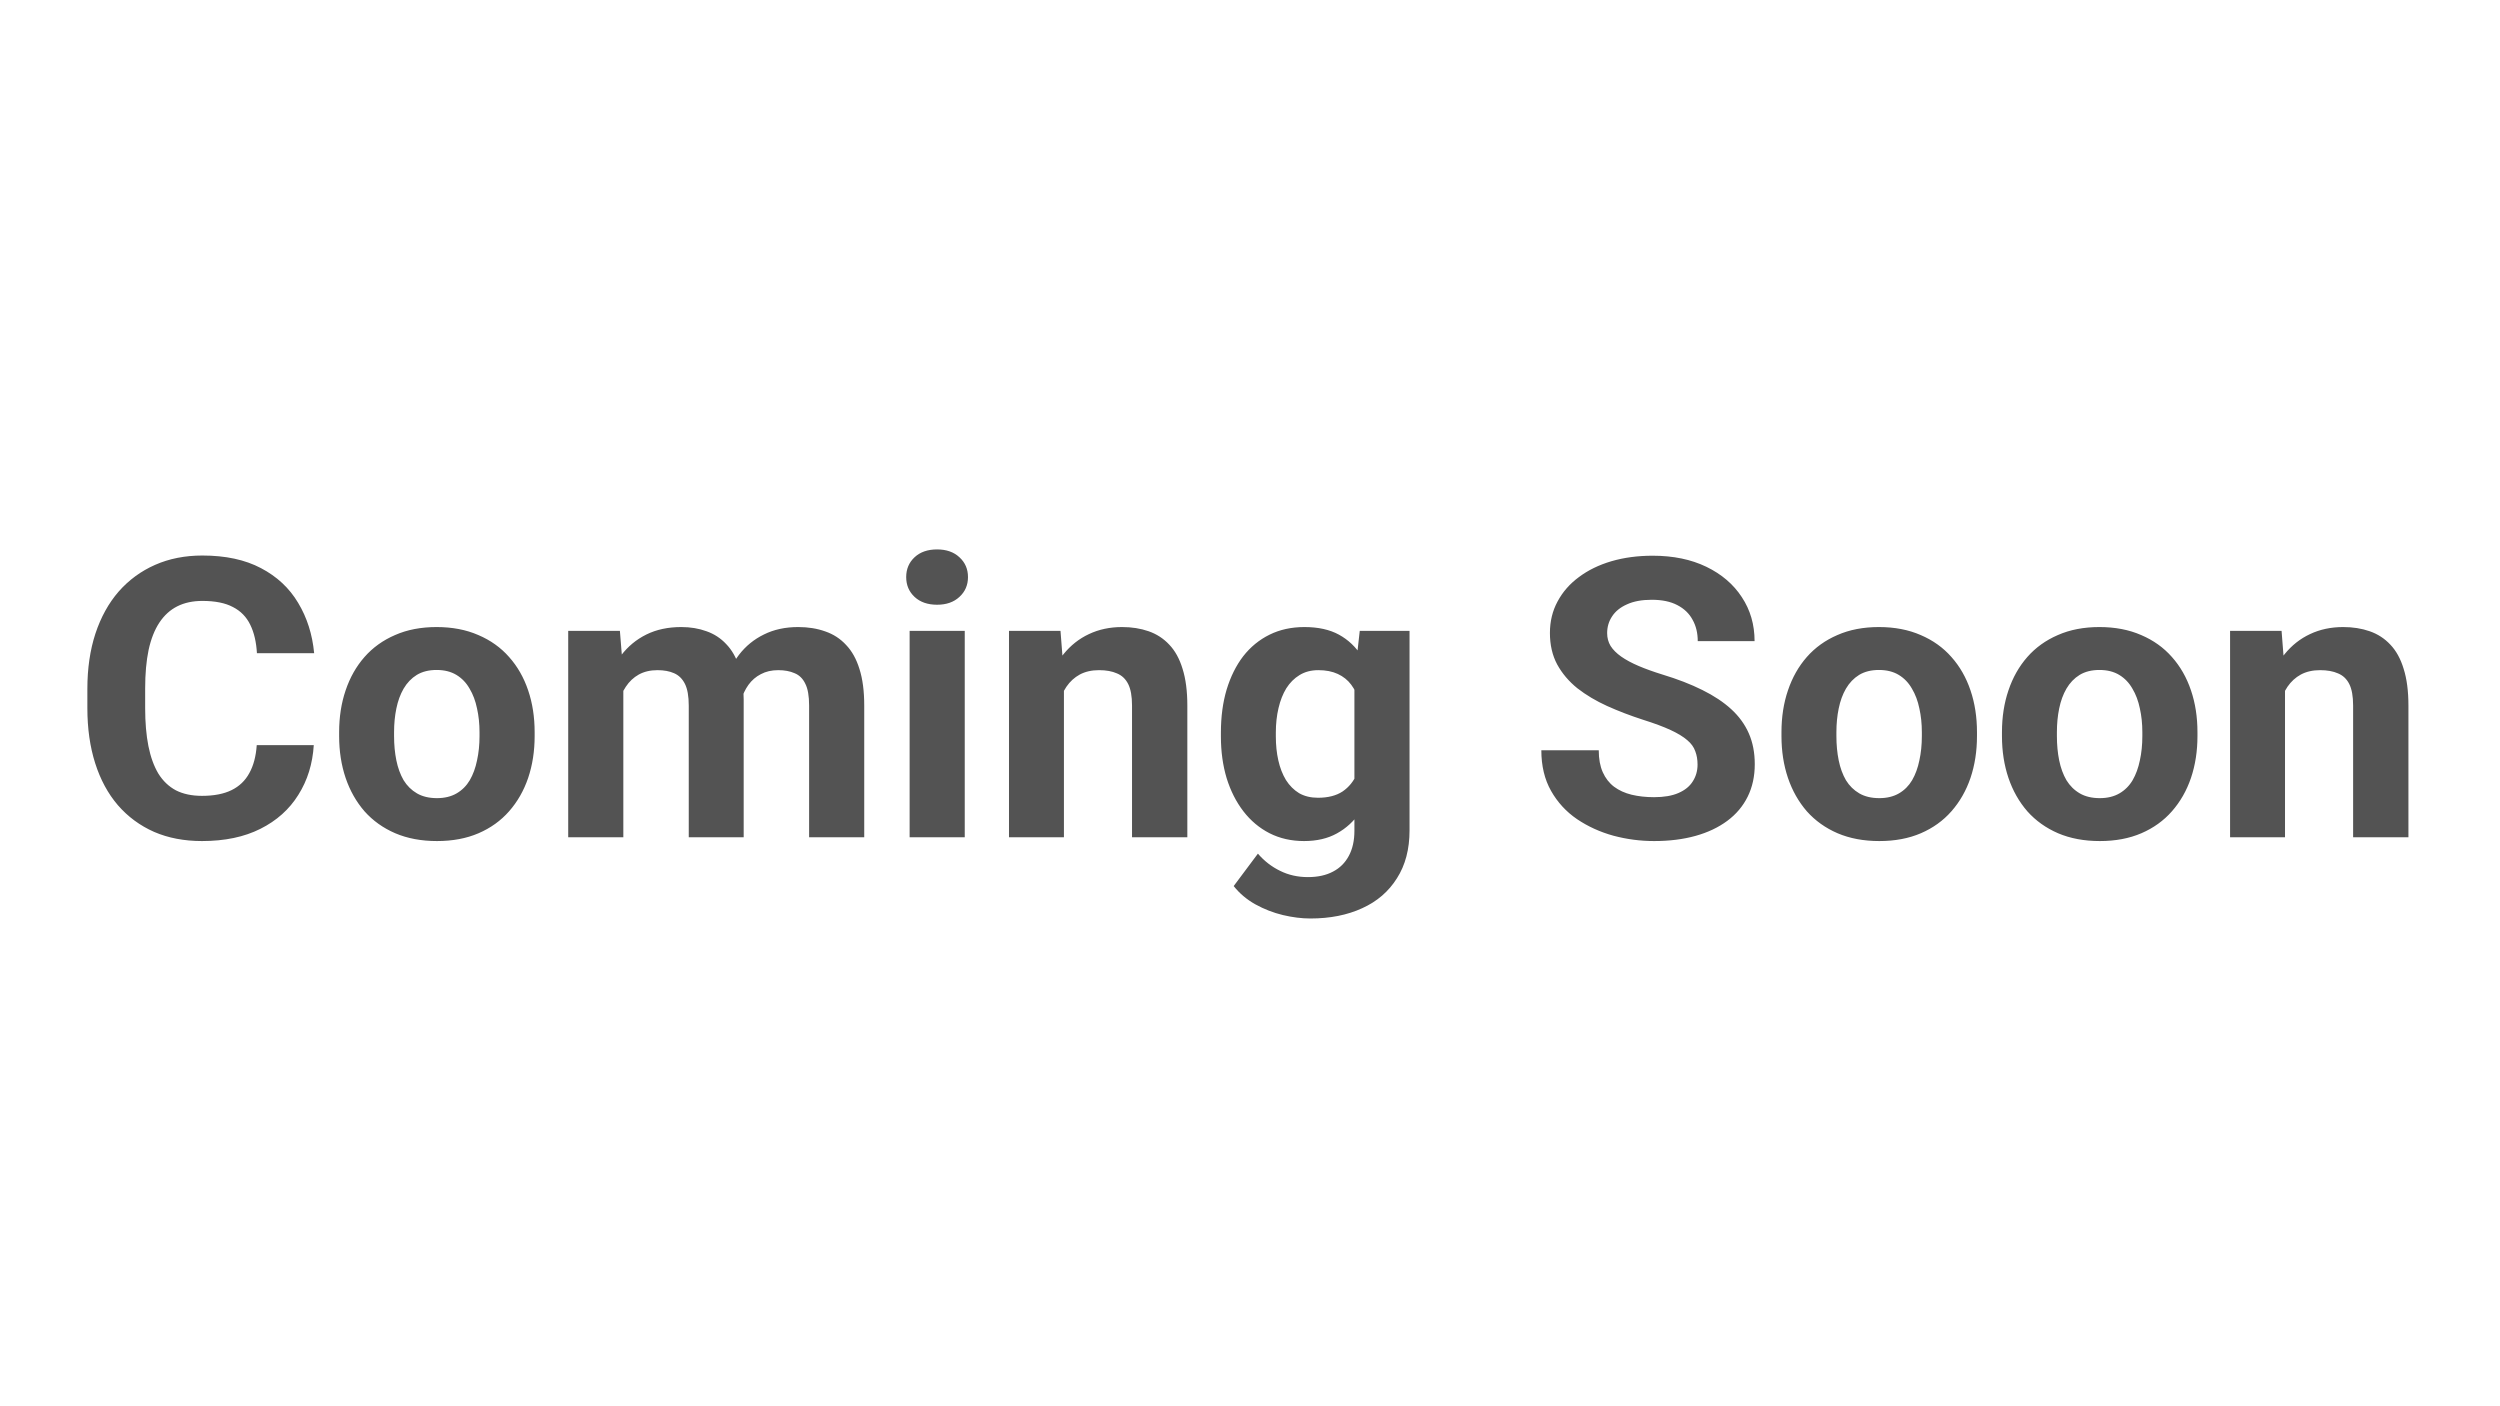 <svg width="1920" height="1080" viewBox="0 0 1920 1080" fill="none" xmlns="http://www.w3.org/2000/svg">
<path d="M197.176 572.248H240.975C240.096 586.604 236.141 599.348 229.109 610.48C222.176 621.613 212.459 630.305 199.959 636.555C187.557 642.805 172.615 645.93 155.135 645.93C141.463 645.93 129.207 643.586 118.367 638.898C107.527 634.113 98.25 627.277 90.535 618.391C82.918 609.504 77.107 598.762 73.103 586.164C69.1 573.566 67.098 559.455 67.098 543.83V529.035C67.098 513.41 69.148 499.299 73.25 486.701C77.449 474.006 83.406 463.215 91.121 454.328C98.934 445.441 108.26 438.605 119.1 433.82C129.939 429.035 142.049 426.643 155.428 426.643C173.201 426.643 188.191 429.865 200.398 436.311C212.703 442.756 222.225 451.643 228.963 462.971C235.799 474.299 239.9 487.189 241.268 501.643H197.322C196.834 493.049 195.125 485.773 192.195 479.816C189.266 473.762 184.822 469.221 178.865 466.193C173.006 463.068 165.193 461.506 155.428 461.506C148.104 461.506 141.707 462.873 136.238 465.607C130.77 468.342 126.18 472.492 122.469 478.059C118.758 483.625 115.975 490.656 114.119 499.152C112.361 507.551 111.482 517.414 111.482 528.742V543.83C111.482 554.865 112.312 564.582 113.973 572.98C115.633 581.281 118.172 588.312 121.59 594.074C125.105 599.738 129.598 604.035 135.066 606.965C140.633 609.797 147.322 611.213 155.135 611.213C164.314 611.213 171.883 609.748 177.84 606.818C183.797 603.889 188.338 599.543 191.463 593.781C194.686 588.02 196.59 580.842 197.176 572.248ZM260.457 565.363V562.287C260.457 550.666 262.117 539.973 265.438 530.207C268.758 520.344 273.592 511.799 279.939 504.572C286.287 497.346 294.1 491.73 303.377 487.727C312.654 483.625 323.299 481.574 335.311 481.574C347.322 481.574 358.016 483.625 367.391 487.727C376.766 491.73 384.627 497.346 390.975 504.572C397.42 511.799 402.303 520.344 405.623 530.207C408.943 539.973 410.604 550.666 410.604 562.287V565.363C410.604 576.887 408.943 587.58 405.623 597.443C402.303 607.209 397.42 615.754 390.975 623.078C384.627 630.305 376.814 635.92 367.537 639.924C358.26 643.928 347.615 645.93 335.604 645.93C323.592 645.93 312.898 643.928 303.523 639.924C294.246 635.92 286.385 630.305 279.939 623.078C273.592 615.754 268.758 607.209 265.438 597.443C262.117 587.58 260.457 576.887 260.457 565.363ZM302.645 562.287V565.363C302.645 572.004 303.23 578.205 304.402 583.967C305.574 589.729 307.43 594.807 309.969 599.201C312.605 603.498 316.023 606.867 320.223 609.309C324.422 611.75 329.549 612.971 335.604 612.971C341.463 612.971 346.492 611.75 350.691 609.309C354.891 606.867 358.26 603.498 360.799 599.201C363.338 594.807 365.193 589.729 366.365 583.967C367.635 578.205 368.27 572.004 368.27 565.363V562.287C368.27 555.842 367.635 549.787 366.365 544.123C365.193 538.361 363.289 533.283 360.652 528.889C358.113 524.396 354.744 520.881 350.545 518.342C346.346 515.803 341.268 514.533 335.311 514.533C329.354 514.533 324.275 515.803 320.076 518.342C315.975 520.881 312.605 524.396 309.969 528.889C307.43 533.283 305.574 538.361 304.402 544.123C303.23 549.787 302.645 555.842 302.645 562.287ZM478.719 517.316V643H436.385V484.504H476.082L478.719 517.316ZM472.859 558.186H461.141C461.141 547.15 462.459 536.994 465.096 527.717C467.83 518.342 471.785 510.236 476.961 503.4C482.234 496.467 488.729 491.096 496.443 487.287C504.158 483.479 513.094 481.574 523.25 481.574C530.281 481.574 536.727 482.648 542.586 484.797C548.445 486.848 553.475 490.119 557.674 494.611C561.971 499.006 565.291 504.768 567.635 511.896C569.979 518.928 571.15 527.375 571.15 537.238V643H528.963V541.926C528.963 534.699 527.986 529.133 526.033 525.227C524.08 521.32 521.297 518.586 517.684 517.023C514.168 515.461 509.92 514.68 504.939 514.68C499.471 514.68 494.686 515.803 490.584 518.049C486.58 520.295 483.26 523.42 480.623 527.424C477.986 531.33 476.033 535.92 474.764 541.193C473.494 546.467 472.859 552.131 472.859 558.186ZM567.195 553.352L552.107 555.256C552.107 544.904 553.377 535.285 555.916 526.398C558.553 517.512 562.41 509.699 567.488 502.961C572.664 496.223 579.061 490.998 586.678 487.287C594.295 483.479 603.084 481.574 613.045 481.574C620.662 481.574 627.596 482.697 633.846 484.943C640.096 487.092 645.418 490.559 649.812 495.344C654.305 500.031 657.723 506.184 660.066 513.801C662.508 521.418 663.729 530.744 663.729 541.779V643H621.395V541.779C621.395 534.455 620.418 528.889 618.465 525.08C616.609 521.174 613.875 518.488 610.262 517.023C606.746 515.461 602.547 514.68 597.664 514.68C592.586 514.68 588.143 515.705 584.334 517.756C580.525 519.709 577.352 522.443 574.812 525.959C572.273 529.475 570.369 533.576 569.1 538.264C567.83 542.854 567.195 547.883 567.195 553.352ZM740.926 484.504V643H698.592V484.504H740.926ZM695.955 443.195C695.955 437.043 698.104 431.965 702.4 427.961C706.697 423.957 712.459 421.955 719.686 421.955C726.814 421.955 732.527 423.957 736.824 427.961C741.219 431.965 743.416 437.043 743.416 443.195C743.416 449.348 741.219 454.426 736.824 458.43C732.527 462.434 726.814 464.436 719.686 464.436C712.459 464.436 706.697 462.434 702.4 458.43C698.104 454.426 695.955 449.348 695.955 443.195ZM817.098 518.342V643H774.91V484.504H814.461L817.098 518.342ZM810.945 558.186H799.52C799.52 546.467 801.033 535.92 804.061 526.545C807.088 517.072 811.336 509.016 816.805 502.375C822.273 495.637 828.768 490.51 836.287 486.994C843.904 483.381 852.4 481.574 861.775 481.574C869.197 481.574 875.984 482.648 882.137 484.797C888.289 486.945 893.562 490.363 897.957 495.051C902.449 499.738 905.867 505.939 908.211 513.654C910.652 521.369 911.873 530.793 911.873 541.926V643H869.393V541.779C869.393 534.748 868.416 529.279 866.463 525.373C864.51 521.467 861.629 518.732 857.82 517.17C854.109 515.51 849.52 514.68 844.051 514.68C838.387 514.68 833.455 515.803 829.256 518.049C825.154 520.295 821.736 523.42 819.002 527.424C816.365 531.33 814.363 535.92 812.996 541.193C811.629 546.467 810.945 552.131 810.945 558.186ZM1044.29 484.504H1082.53V637.727C1082.53 652.18 1079.3 664.436 1072.86 674.494C1066.51 684.65 1057.62 692.316 1046.2 697.492C1034.77 702.766 1021.49 705.402 1006.36 705.402C999.715 705.402 992.684 704.523 985.262 702.766C977.938 701.008 970.906 698.273 964.168 694.562C957.527 690.852 951.961 686.164 947.469 680.5L966.072 655.598C970.955 661.262 976.619 665.656 983.064 668.781C989.51 672.004 996.639 673.615 1004.45 673.615C1012.07 673.615 1018.51 672.199 1023.79 669.367C1029.06 666.633 1033.11 662.58 1035.95 657.209C1038.78 651.936 1040.19 645.539 1040.19 638.02V521.125L1044.29 484.504ZM937.654 565.656V562.58C937.654 550.471 939.119 539.484 942.049 529.621C945.076 519.66 949.324 511.115 954.793 503.986C960.359 496.857 967.098 491.34 975.008 487.434C982.918 483.527 991.854 481.574 1001.81 481.574C1012.36 481.574 1021.2 483.527 1028.33 487.434C1035.46 491.34 1041.32 496.906 1045.91 504.133C1050.5 511.262 1054.06 519.709 1056.6 529.475C1059.24 539.143 1061.29 549.738 1062.75 561.262V568C1061.29 579.035 1059.09 589.289 1056.16 598.762C1053.23 608.234 1049.37 616.535 1044.59 623.664C1039.8 630.695 1033.85 636.164 1026.72 640.07C1019.69 643.977 1011.29 645.93 1001.52 645.93C991.756 645.93 982.918 643.928 975.008 639.924C967.195 635.92 960.506 630.305 954.939 623.078C949.373 615.852 945.076 607.355 942.049 597.59C939.119 587.824 937.654 577.18 937.654 565.656ZM979.842 562.58V565.656C979.842 572.199 980.477 578.303 981.746 583.967C983.016 589.631 984.969 594.66 987.605 599.055C990.34 603.352 993.709 606.721 997.713 609.162C1001.81 611.506 1006.65 612.678 1012.21 612.678C1019.93 612.678 1026.23 611.066 1031.11 607.844C1035.99 604.523 1039.66 599.982 1042.1 594.221C1044.54 588.459 1045.96 581.818 1046.35 574.299V555.109C1046.15 548.957 1045.32 543.439 1043.86 538.557C1042.39 533.576 1040.34 529.328 1037.7 525.812C1035.07 522.297 1031.65 519.562 1027.45 517.609C1023.25 515.656 1018.27 514.68 1012.51 514.68C1006.94 514.68 1002.11 515.949 998.006 518.488C994.002 520.93 990.633 524.299 987.898 528.596C985.262 532.893 983.26 537.971 981.893 543.83C980.525 549.592 979.842 555.842 979.842 562.58ZM1303.72 587.189C1303.72 583.381 1303.13 579.963 1301.96 576.936C1300.89 573.811 1298.84 570.979 1295.81 568.439C1292.78 565.803 1288.53 563.215 1283.06 560.676C1277.6 558.137 1270.52 555.5 1261.82 552.766C1252.16 549.641 1242.98 546.125 1234.29 542.219C1225.69 538.312 1218.07 533.771 1211.43 528.596C1204.89 523.322 1199.71 517.219 1195.91 510.285C1192.2 503.352 1190.34 495.295 1190.34 486.115C1190.34 477.229 1192.29 469.172 1196.2 461.945C1200.11 454.621 1205.57 448.371 1212.61 443.195C1219.64 437.922 1227.94 433.869 1237.51 431.037C1247.18 428.205 1257.77 426.789 1269.29 426.789C1285.02 426.789 1298.74 429.621 1310.46 435.285C1322.18 440.949 1331.26 448.713 1337.7 458.576C1344.25 468.439 1347.52 479.719 1347.52 492.414H1303.87C1303.87 486.164 1302.55 480.695 1299.91 476.008C1297.37 471.223 1293.46 467.463 1288.19 464.729C1283.02 461.994 1276.47 460.627 1268.56 460.627C1260.95 460.627 1254.6 461.799 1249.52 464.143C1244.44 466.389 1240.63 469.465 1238.09 473.371C1235.55 477.18 1234.29 481.477 1234.29 486.262C1234.29 489.875 1235.16 493.146 1236.92 496.076C1238.78 499.006 1241.51 501.74 1245.12 504.279C1248.74 506.818 1253.18 509.211 1258.46 511.457C1263.73 513.703 1269.83 515.9 1276.77 518.049C1288.39 521.564 1298.59 525.52 1307.38 529.914C1316.27 534.309 1323.69 539.24 1329.65 544.709C1335.6 550.178 1340.1 556.379 1343.12 563.312C1346.15 570.246 1347.66 578.107 1347.66 586.896C1347.66 596.174 1345.86 604.475 1342.24 611.799C1338.63 619.123 1333.41 625.324 1326.57 630.402C1319.73 635.48 1311.58 639.338 1302.11 641.975C1292.63 644.611 1282.04 645.93 1270.32 645.93C1259.77 645.93 1249.37 644.562 1239.12 641.828C1228.87 638.996 1219.54 634.748 1211.14 629.084C1202.84 623.42 1196.2 616.193 1191.22 607.404C1186.24 598.615 1183.75 588.215 1183.75 576.203H1227.84C1227.84 582.844 1228.87 588.459 1230.92 593.049C1232.97 597.639 1235.85 601.35 1239.56 604.182C1243.37 607.014 1247.86 609.064 1253.04 610.334C1258.31 611.604 1264.07 612.238 1270.32 612.238C1277.94 612.238 1284.19 611.164 1289.07 609.016C1294.05 606.867 1297.71 603.889 1300.06 600.08C1302.5 596.271 1303.72 591.975 1303.72 587.189ZM1368.17 565.363V562.287C1368.17 550.666 1369.83 539.973 1373.15 530.207C1376.47 520.344 1381.31 511.799 1387.65 504.572C1394 497.346 1401.81 491.73 1411.09 487.727C1420.37 483.625 1431.01 481.574 1443.03 481.574C1455.04 481.574 1465.73 483.625 1475.11 487.727C1484.48 491.73 1492.34 497.346 1498.69 504.572C1505.13 511.799 1510.02 520.344 1513.34 530.207C1516.66 539.973 1518.32 550.666 1518.32 562.287V565.363C1518.32 576.887 1516.66 587.58 1513.34 597.443C1510.02 607.209 1505.13 615.754 1498.69 623.078C1492.34 630.305 1484.53 635.92 1475.25 639.924C1465.97 643.928 1455.33 645.93 1443.32 645.93C1431.31 645.93 1420.61 643.928 1411.24 639.924C1401.96 635.92 1394.1 630.305 1387.65 623.078C1381.31 615.754 1376.47 607.209 1373.15 597.443C1369.83 587.58 1368.17 576.887 1368.17 565.363ZM1410.36 562.287V565.363C1410.36 572.004 1410.95 578.205 1412.12 583.967C1413.29 589.729 1415.14 594.807 1417.68 599.201C1420.32 603.498 1423.74 606.867 1427.94 609.309C1432.14 611.75 1437.26 612.971 1443.32 612.971C1449.18 612.971 1454.21 611.75 1458.41 609.309C1462.61 606.867 1465.97 603.498 1468.51 599.201C1471.05 594.807 1472.91 589.729 1474.08 583.967C1475.35 578.205 1475.98 572.004 1475.98 565.363V562.287C1475.98 555.842 1475.35 549.787 1474.08 544.123C1472.91 538.361 1471 533.283 1468.37 528.889C1465.83 524.396 1462.46 520.881 1458.26 518.342C1454.06 515.803 1448.98 514.533 1443.03 514.533C1437.07 514.533 1431.99 515.803 1427.79 518.342C1423.69 520.881 1420.32 524.396 1417.68 528.889C1415.14 533.283 1413.29 538.361 1412.12 544.123C1410.95 549.787 1410.36 555.842 1410.36 562.287ZM1537.51 565.363V562.287C1537.51 550.666 1539.17 539.973 1542.49 530.207C1545.81 520.344 1550.64 511.799 1556.99 504.572C1563.34 497.346 1571.15 491.73 1580.43 487.727C1589.71 483.625 1600.35 481.574 1612.36 481.574C1624.37 481.574 1635.07 483.625 1644.44 487.727C1653.82 491.73 1661.68 497.346 1668.03 504.572C1674.47 511.799 1679.35 520.344 1682.67 530.207C1685.99 539.973 1687.65 550.666 1687.65 562.287V565.363C1687.65 576.887 1685.99 587.58 1682.67 597.443C1679.35 607.209 1674.47 615.754 1668.03 623.078C1661.68 630.305 1653.87 635.92 1644.59 639.924C1635.31 643.928 1624.67 645.93 1612.65 645.93C1600.64 645.93 1589.95 643.928 1580.57 639.924C1571.3 635.92 1563.44 630.305 1556.99 623.078C1550.64 615.754 1545.81 607.209 1542.49 597.443C1539.17 587.58 1537.51 576.887 1537.51 565.363ZM1579.7 562.287V565.363C1579.7 572.004 1580.28 578.205 1581.45 583.967C1582.62 589.729 1584.48 594.807 1587.02 599.201C1589.66 603.498 1593.07 606.867 1597.27 609.309C1601.47 611.75 1606.6 612.971 1612.65 612.971C1618.51 612.971 1623.54 611.75 1627.74 609.309C1631.94 606.867 1635.31 603.498 1637.85 599.201C1640.39 594.807 1642.24 589.729 1643.42 583.967C1644.69 578.205 1645.32 572.004 1645.32 565.363V562.287C1645.32 555.842 1644.69 549.787 1643.42 544.123C1642.24 538.361 1640.34 533.283 1637.7 528.889C1635.16 524.396 1631.79 520.881 1627.6 518.342C1623.4 515.803 1618.32 514.533 1612.36 514.533C1606.4 514.533 1601.33 515.803 1597.13 518.342C1593.03 520.881 1589.66 524.396 1587.02 528.889C1584.48 533.283 1582.62 538.361 1581.45 544.123C1580.28 549.787 1579.7 555.842 1579.7 562.287ZM1754.89 518.342V643H1712.7V484.504H1752.25L1754.89 518.342ZM1748.74 558.186H1737.31C1737.31 546.467 1738.83 535.92 1741.85 526.545C1744.88 517.072 1749.13 509.016 1754.6 502.375C1760.07 495.637 1766.56 490.51 1774.08 486.994C1781.7 483.381 1790.19 481.574 1799.57 481.574C1806.99 481.574 1813.78 482.648 1819.93 484.797C1826.08 486.945 1831.36 490.363 1835.75 495.051C1840.24 499.738 1843.66 505.939 1846 513.654C1848.45 521.369 1849.67 530.793 1849.67 541.926V643H1807.19V541.779C1807.19 534.748 1806.21 529.279 1804.26 525.373C1802.3 521.467 1799.42 518.732 1795.61 517.17C1791.9 515.51 1787.31 514.68 1781.84 514.68C1776.18 514.68 1771.25 515.803 1767.05 518.049C1762.95 520.295 1759.53 523.42 1756.79 527.424C1754.16 531.33 1752.16 535.92 1750.79 541.193C1749.42 546.467 1748.74 552.131 1748.74 558.186Z" fill="#535353"/>
</svg>
